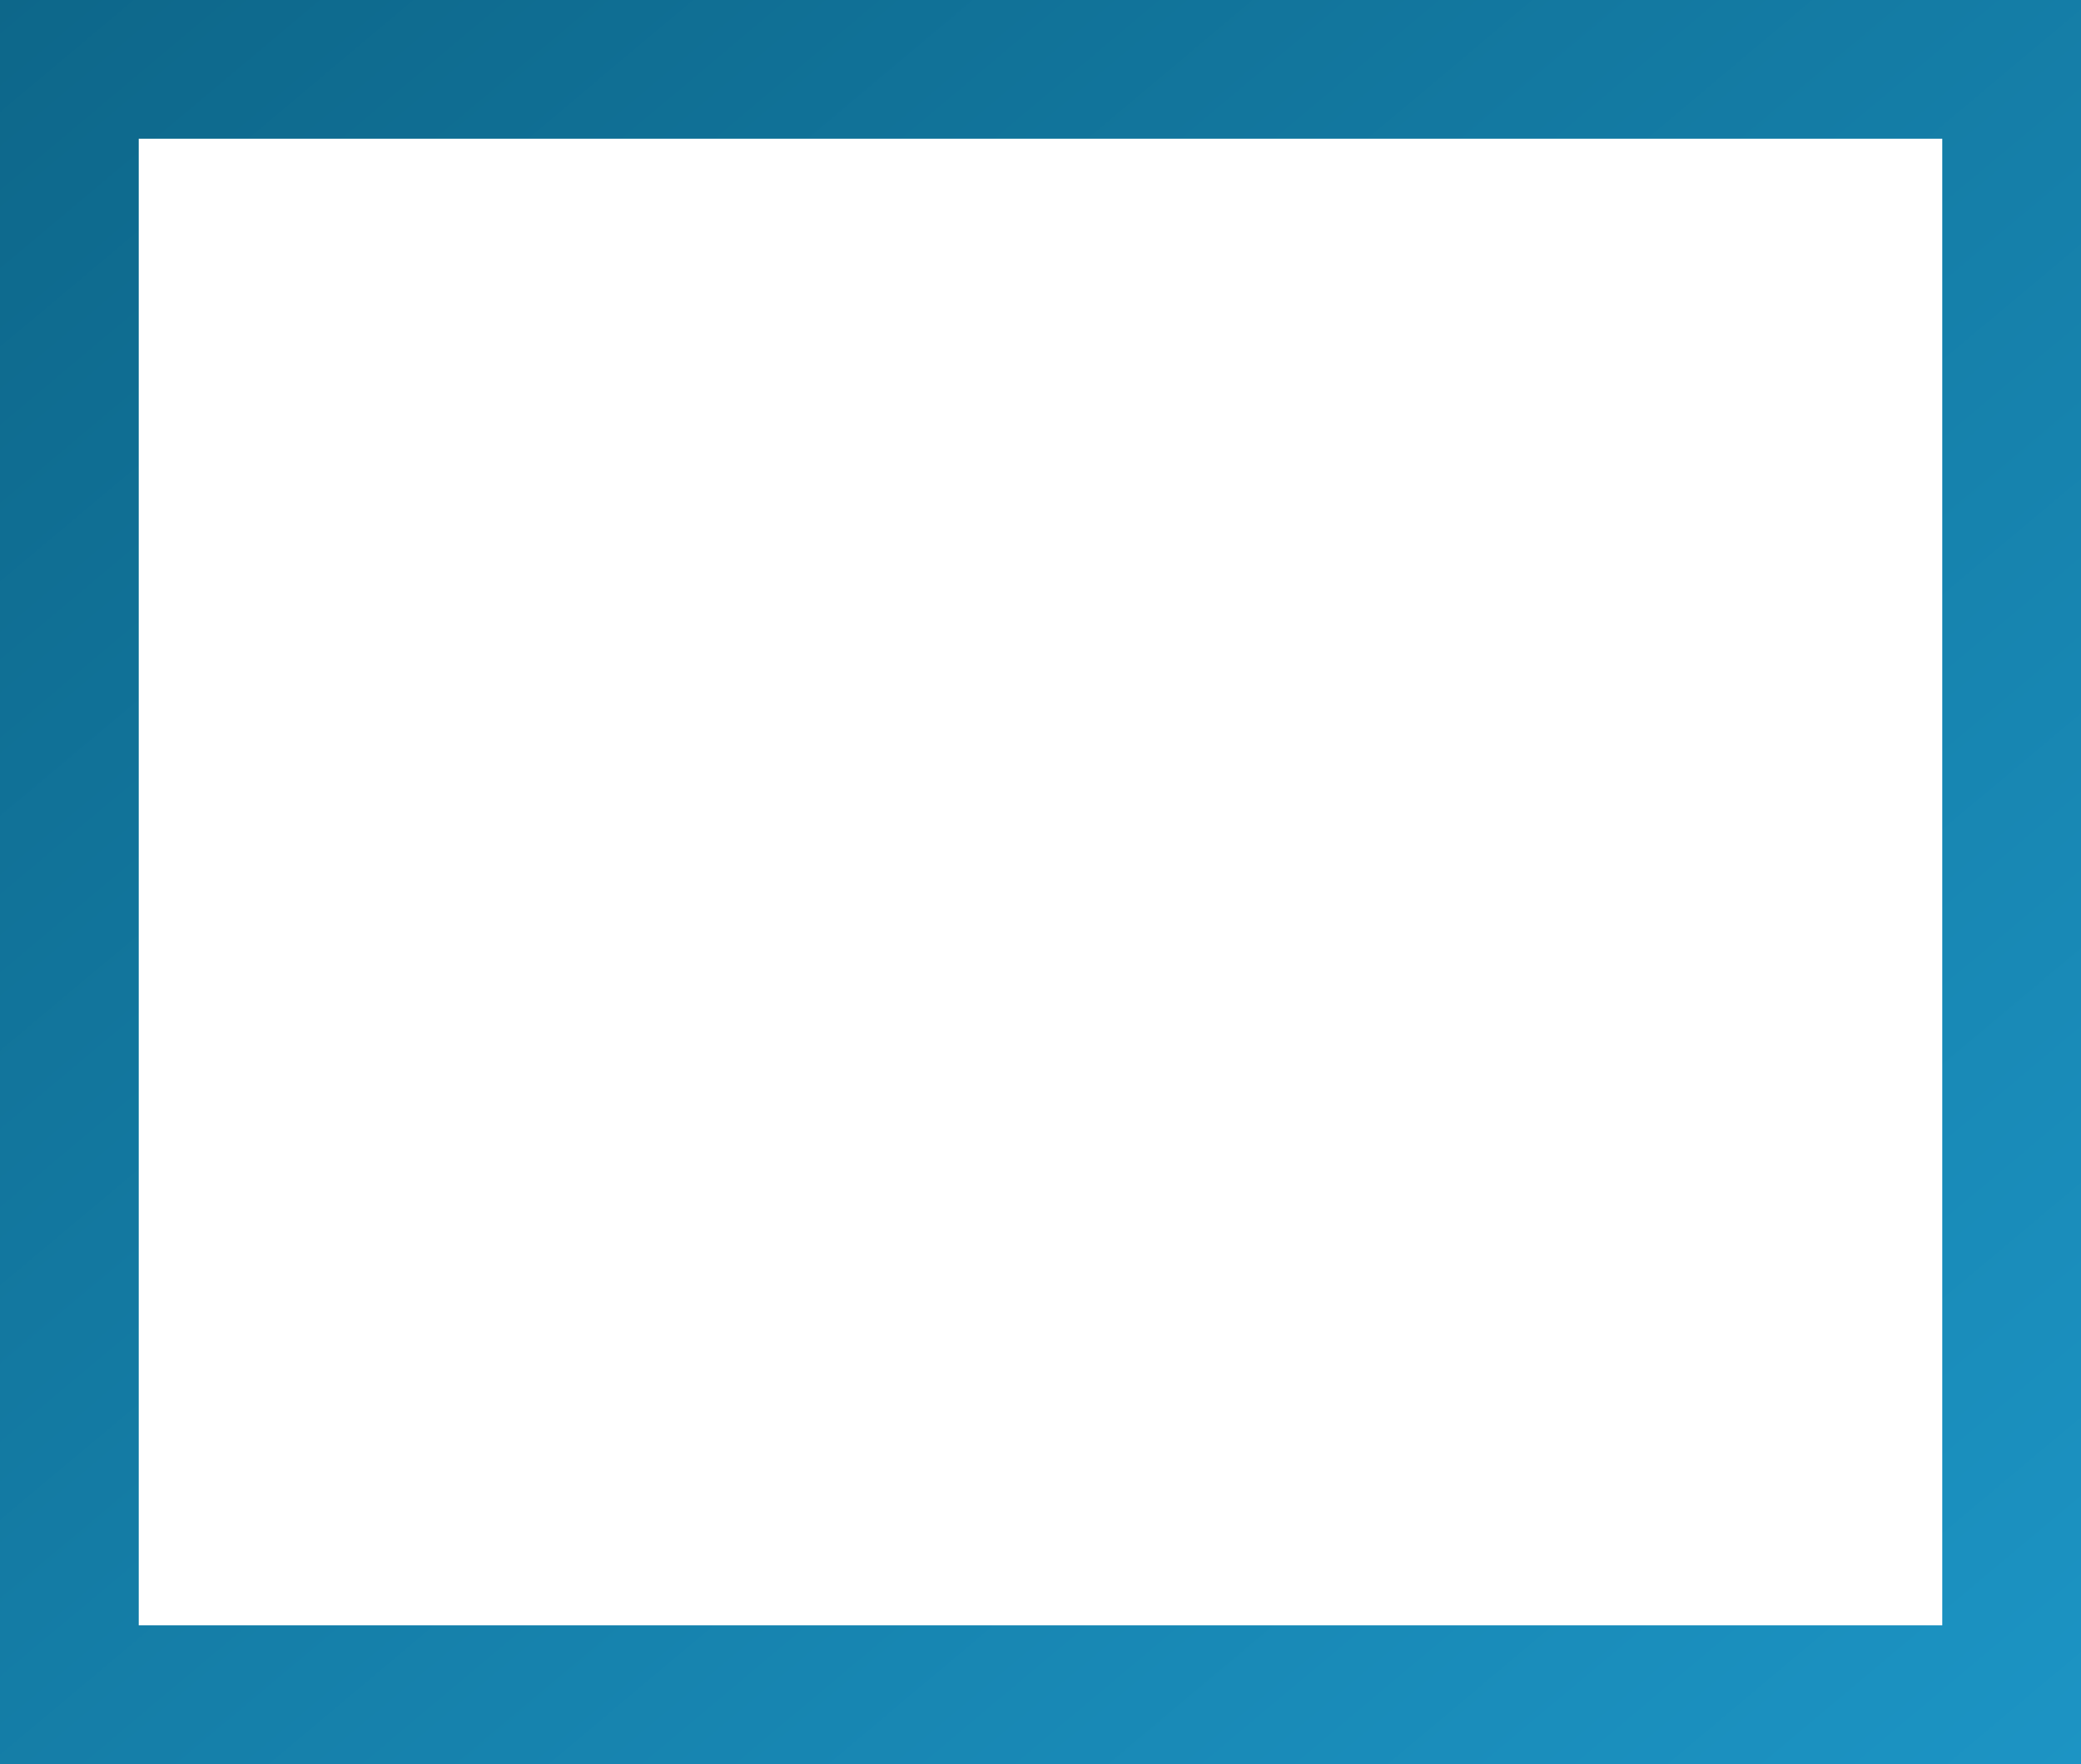 <svg xmlns="http://www.w3.org/2000/svg" xmlns:xlink="http://www.w3.org/1999/xlink" width="105" height="89" viewBox="0 0 105 89">
  <defs>
    <linearGradient id="linear-gradient" x1="1" y1="1" x2="0" gradientUnits="objectBoundingBox">
      <stop offset="0" stop-color="#1c94c4"/>
      <stop offset="1" stop-color="#0d678a"/>
      <stop offset="1"/>
    </linearGradient>
  </defs>
  <path id="Rectangle_12" data-name="Rectangle 12" d="M7,7V82H98V7H7M0,0H105V89H0Z" fill="url(#linear-gradient)"/>
</svg>
